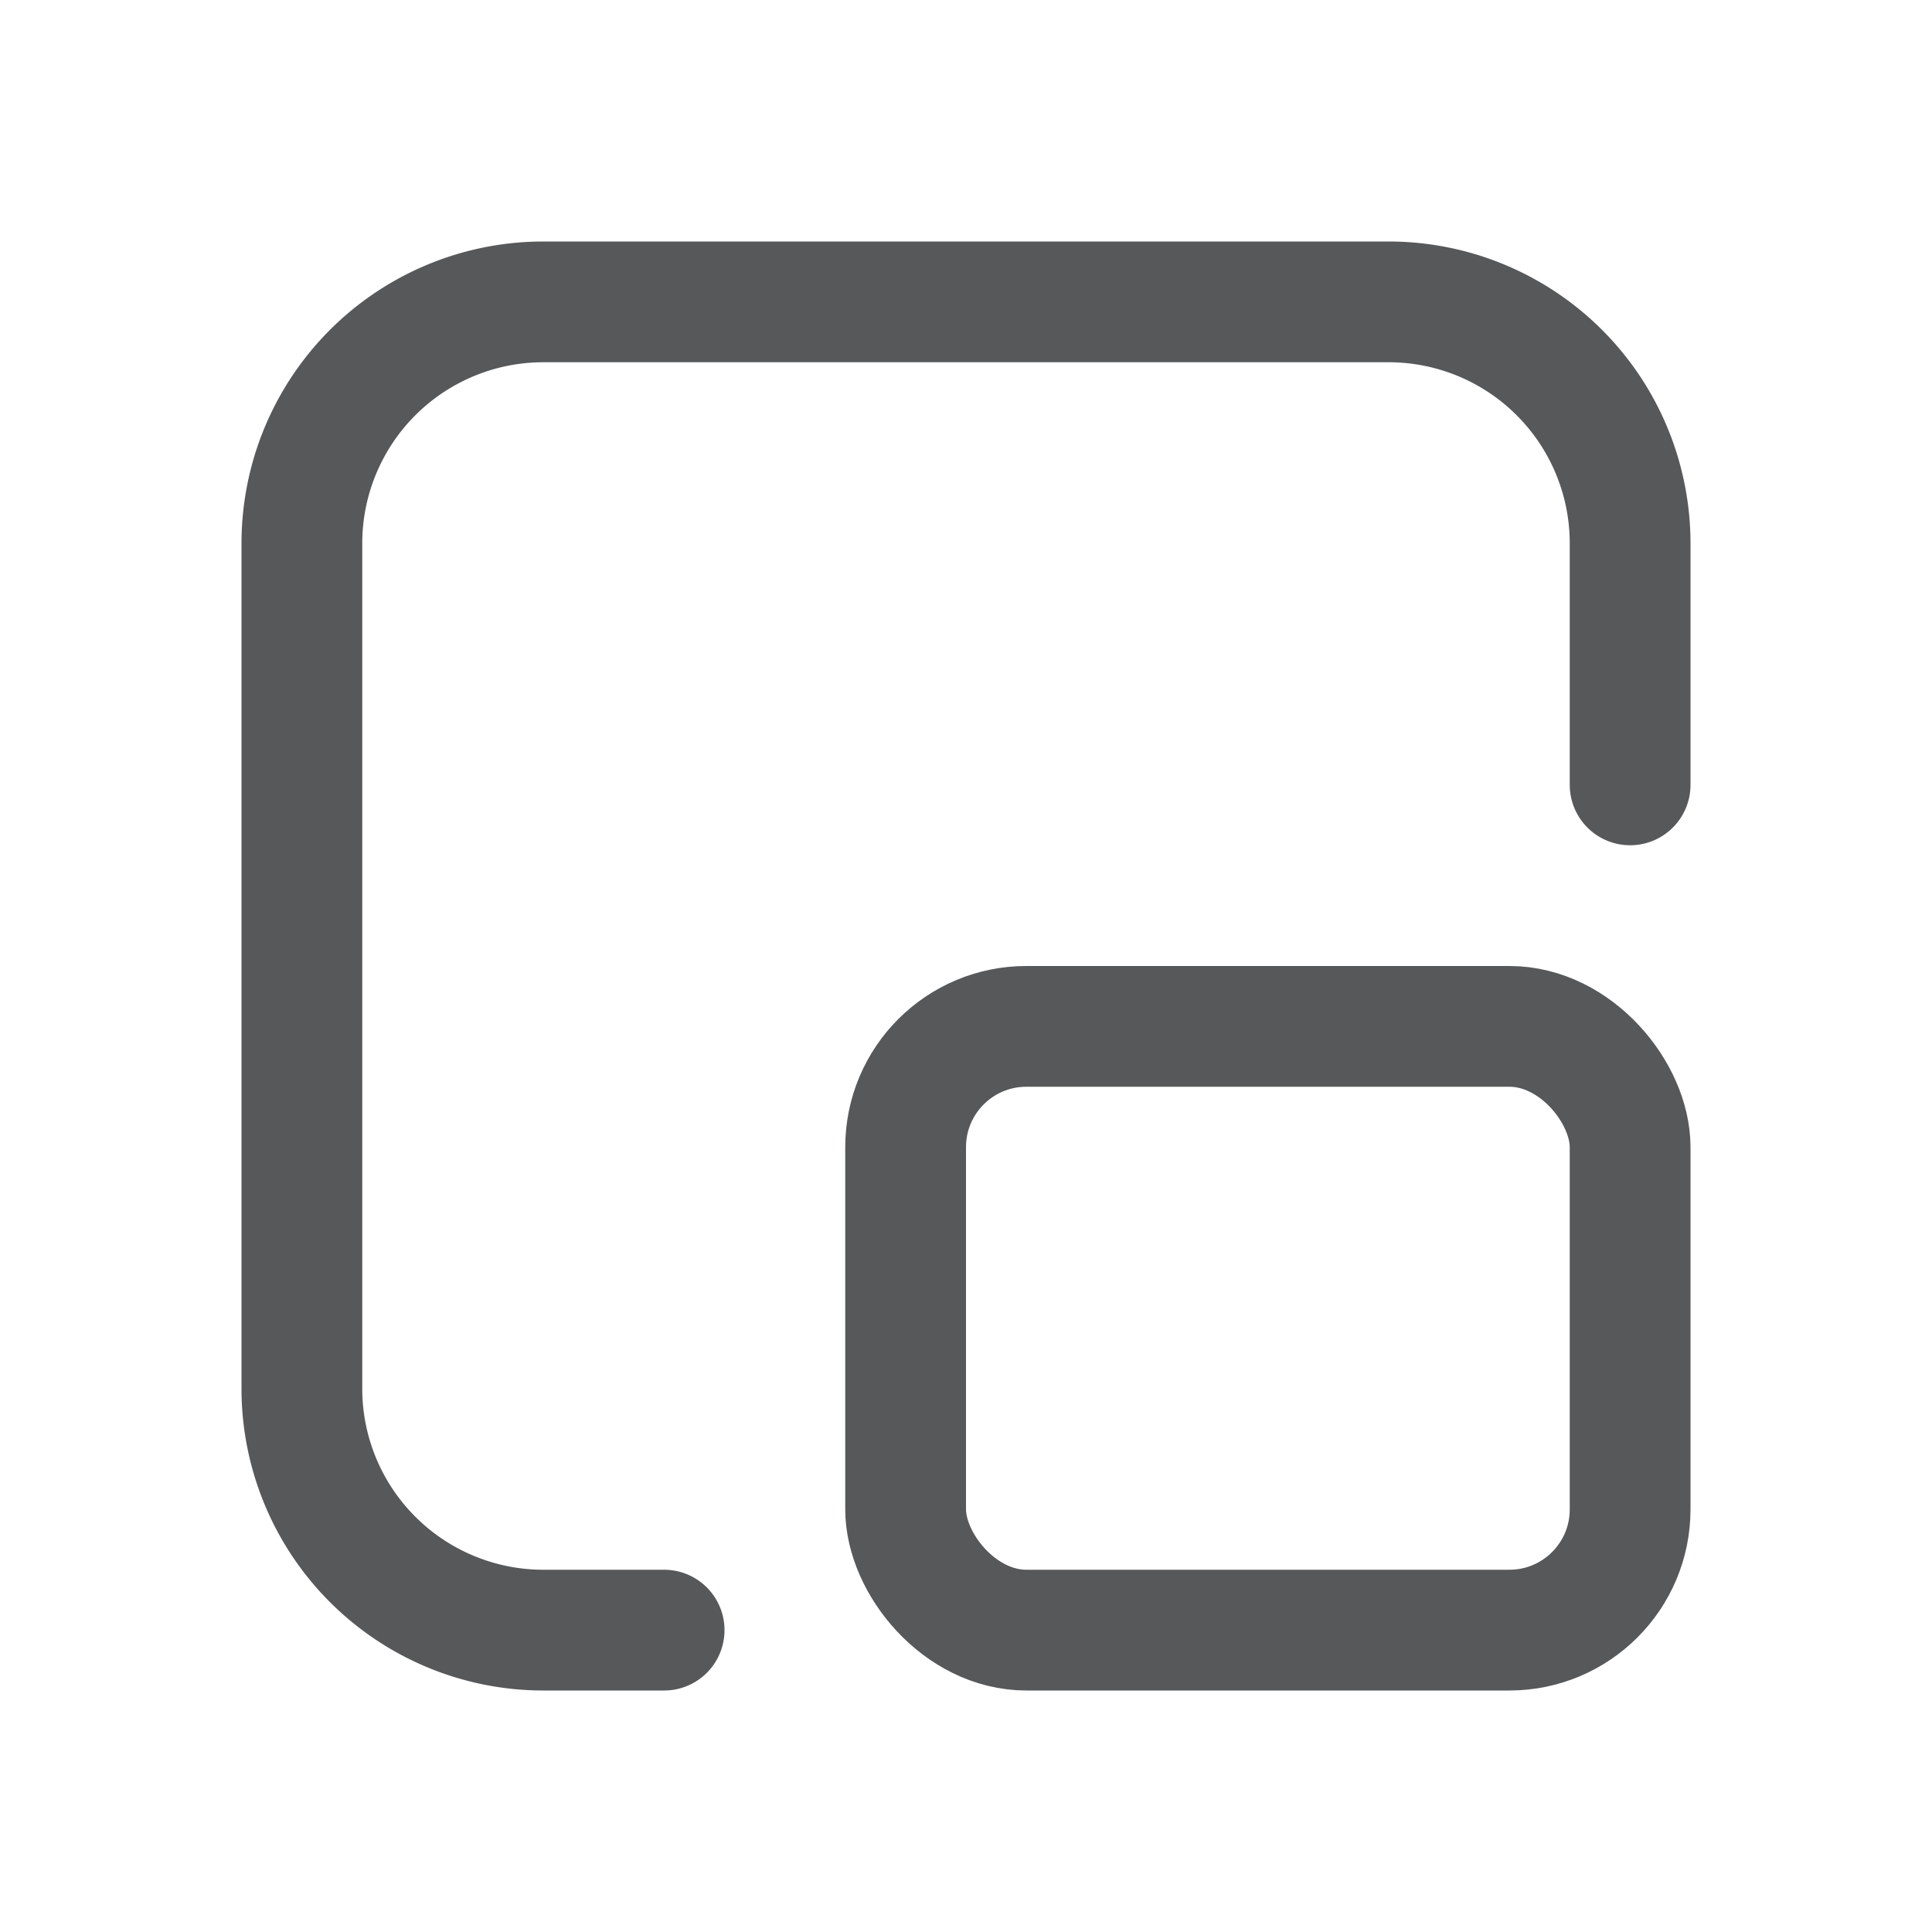 <svg id="图层_1" data-name="图层 1" xmlns="http://www.w3.org/2000/svg" viewBox="0 0 16 16"><defs><style>.cls-1{opacity:0.75;}.cls-2,.cls-3{fill:none;stroke:#1f2022;stroke-miterlimit:10;}.cls-2{stroke-linecap:round;}</style></defs><title>画板 6</title><g class="cls-1"><path class="cls-2" d="M5.5,13.5h-1a2,2,0,0,1-2-2v-7a2,2,0,0,1,2-2h7a2,2,0,0,1,2,2v2"/><rect class="cls-3" x="7.5" y="8.5" width="6" height="5" rx="1"/></g></svg>